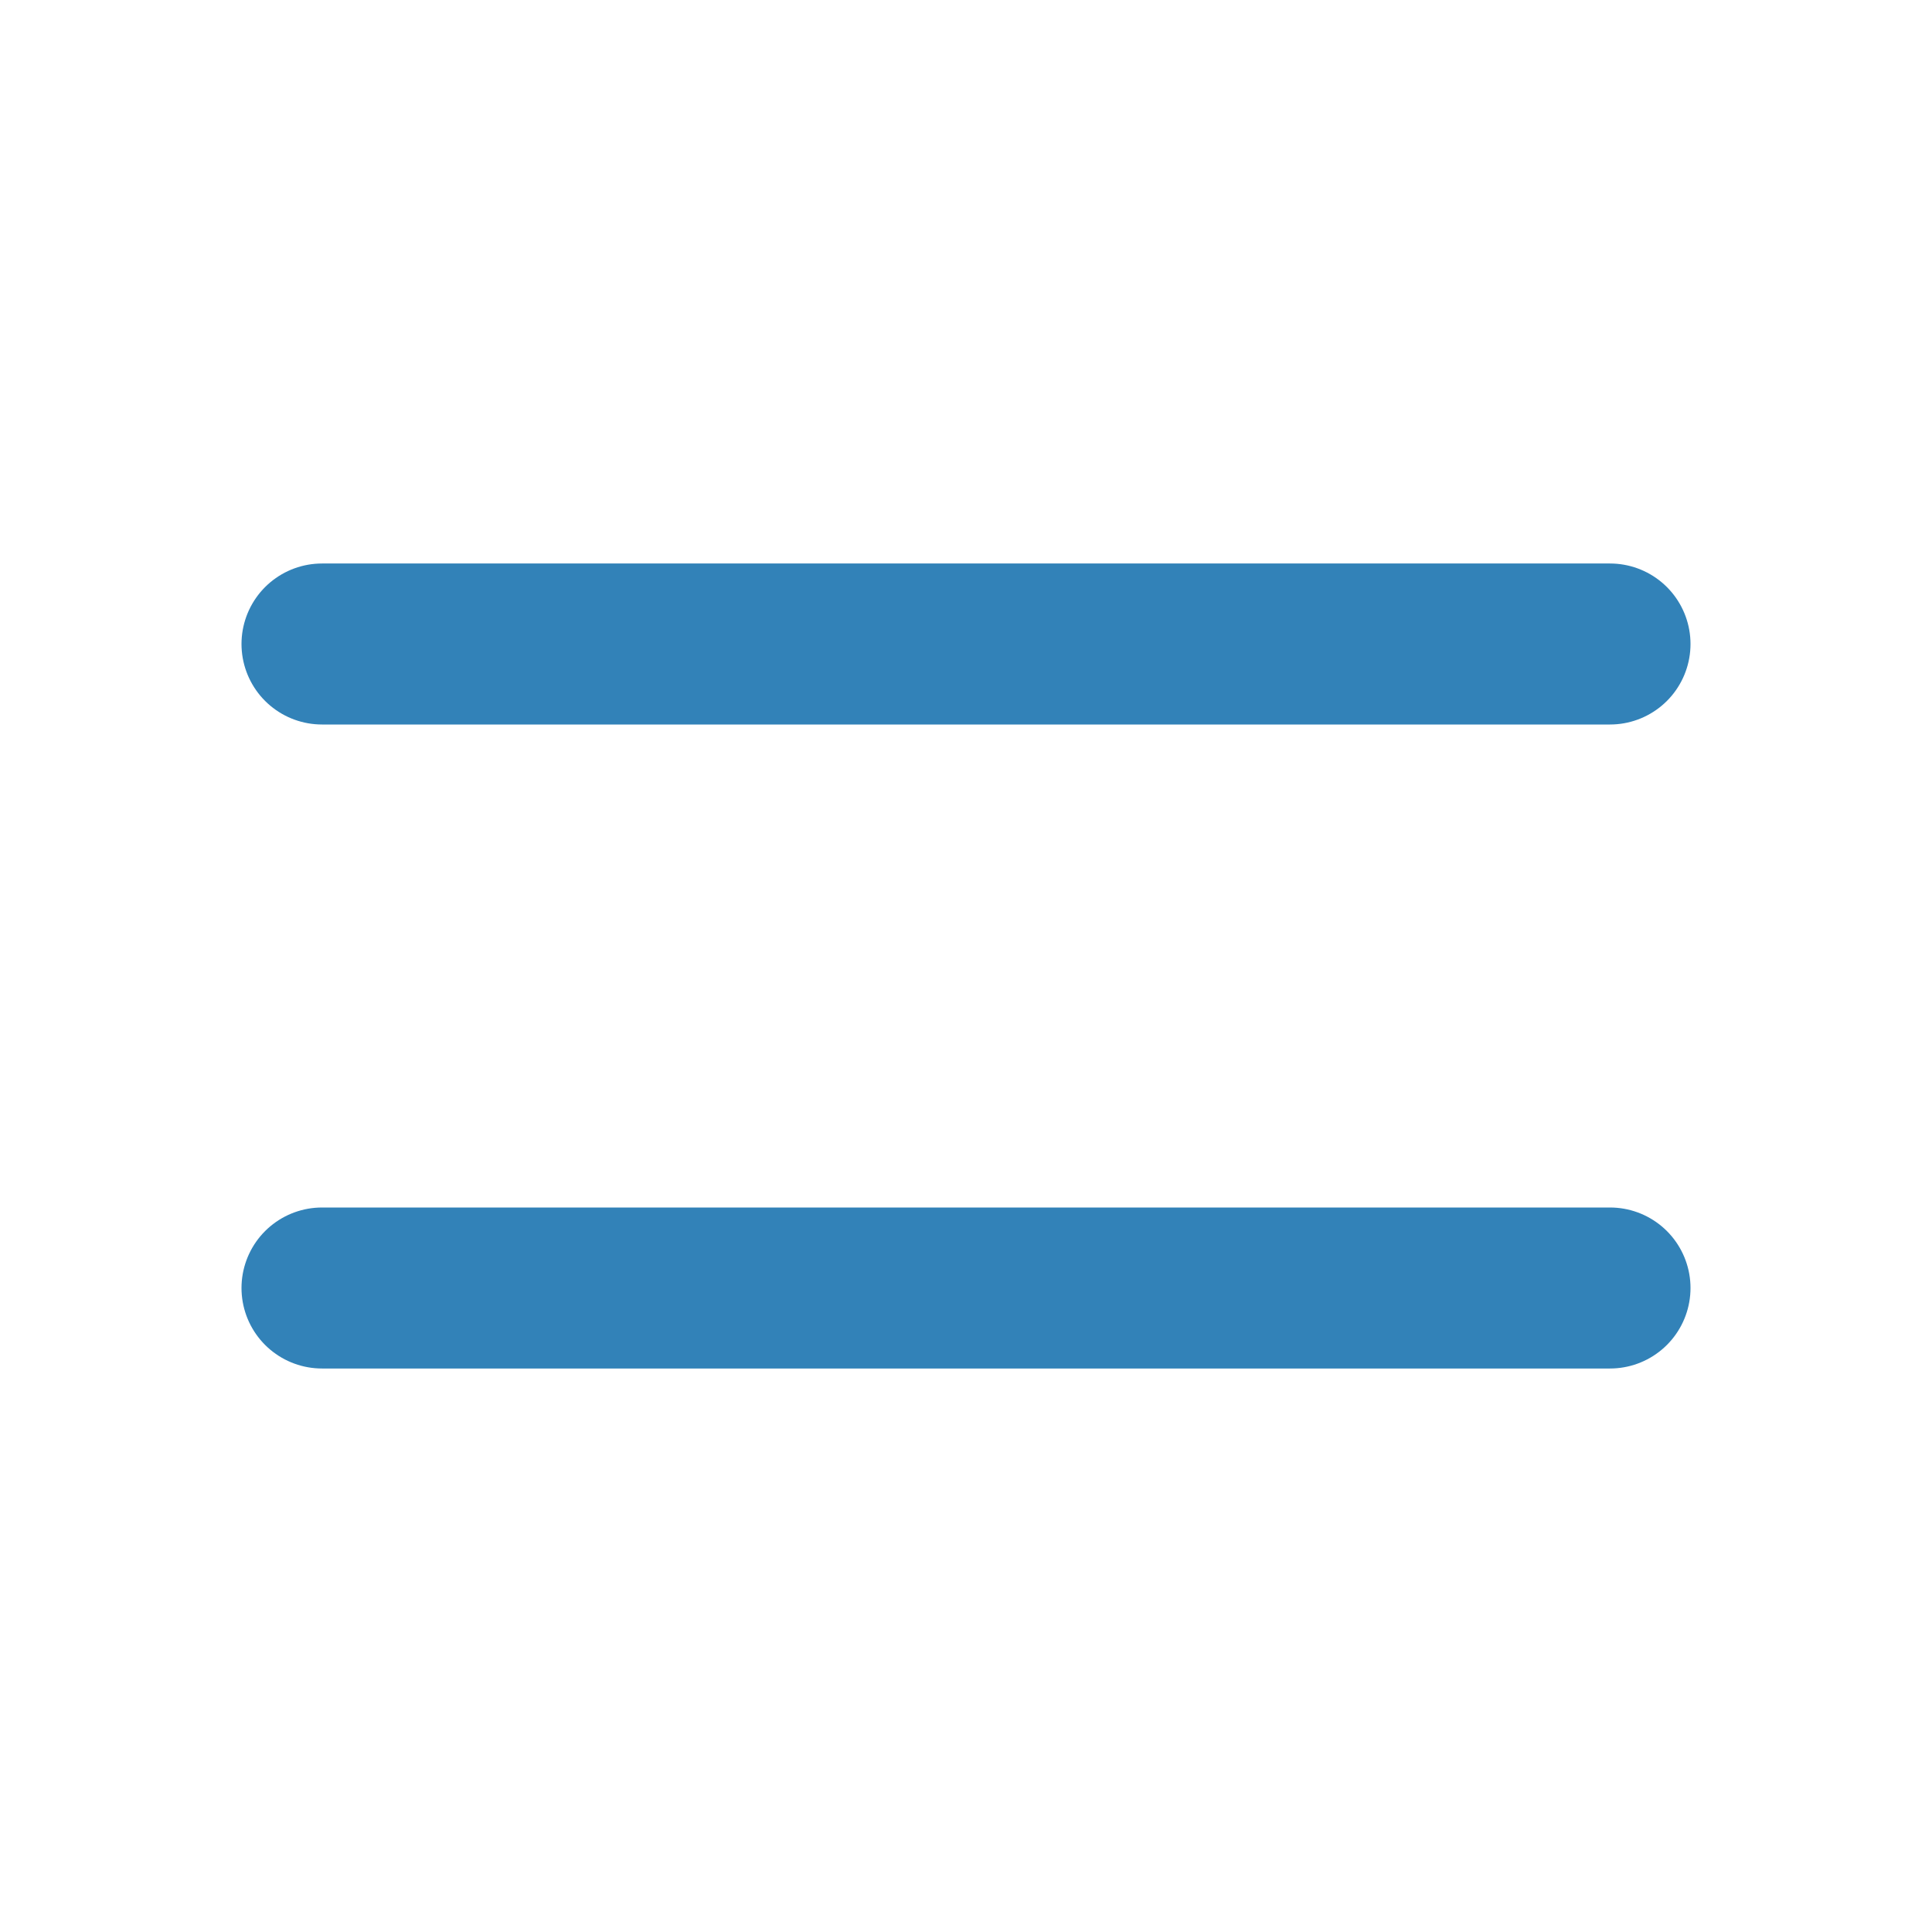 <svg xmlns="http://www.w3.org/2000/svg" width="24" height="24" viewBox="0 0 24 24" fill="none" stroke="#3282b8" stroke-width="2" stroke-linecap="round" stroke-linejoin="round" class="icon icon-tabler icons-tabler-outline icon-tabler-menu">
	<path stroke="none" d="M0 0h24v24H0z" fill="none"/>
	<path d="M4 8l16 0" />
	<path d="M4 16l16 0" />
</svg>
